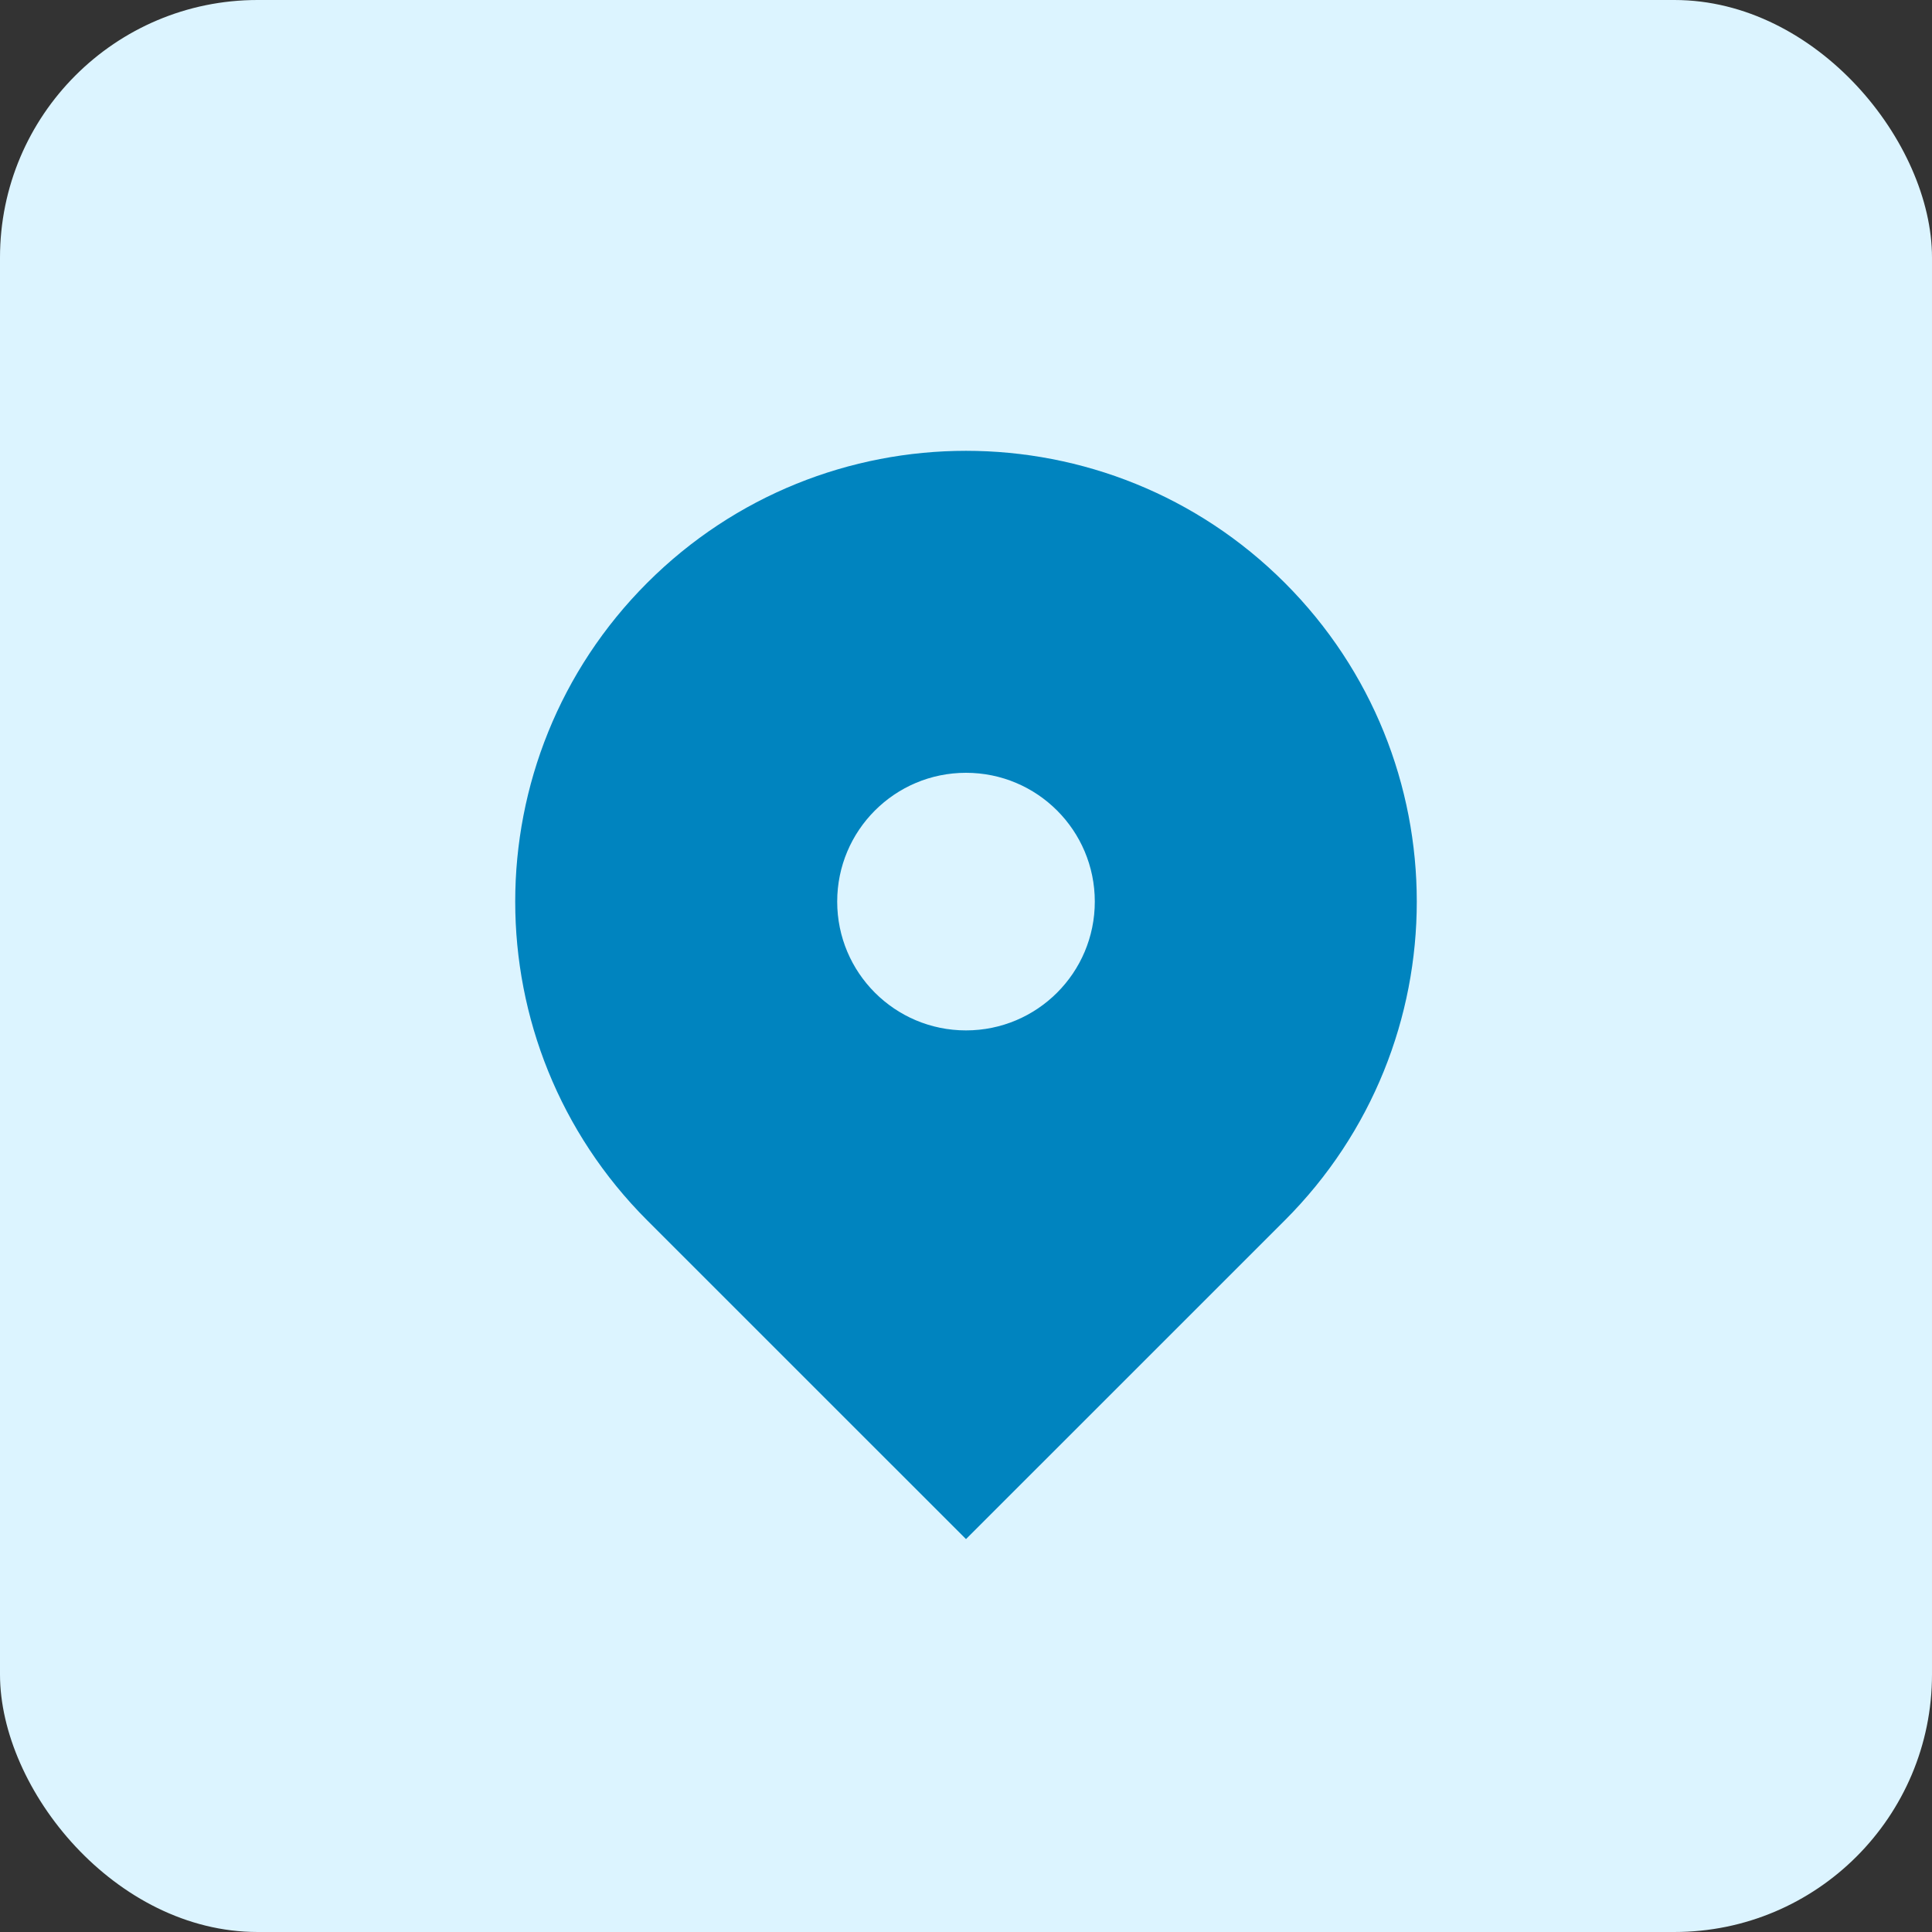 <svg width="30" height="30" viewBox="0 0 30 30" fill="none" xmlns="http://www.w3.org/2000/svg">
<rect x="0" y="0" width="30" height="30" fill="#333333" stroke="none"/>
<rect width="30" height="30" rx="4" fill="#DCF4FF"/>
<path fill-rule="evenodd" clip-rule="evenodd" d="M10.05 9.05C12.784 6.317 17.216 6.317 19.95 9.05C22.683 11.784 22.683 16.216 19.95 18.95L15 23.899L10.05 18.95C7.317 16.216 7.317 11.784 10.05 9.05ZM15 16C16.105 16 17 15.105 17 14C17 12.895 16.105 12 15 12C13.895 12 13 12.895 13 14C13 15.105 13.895 16 15 16Z" fill="#0084BF"/>
</svg>
